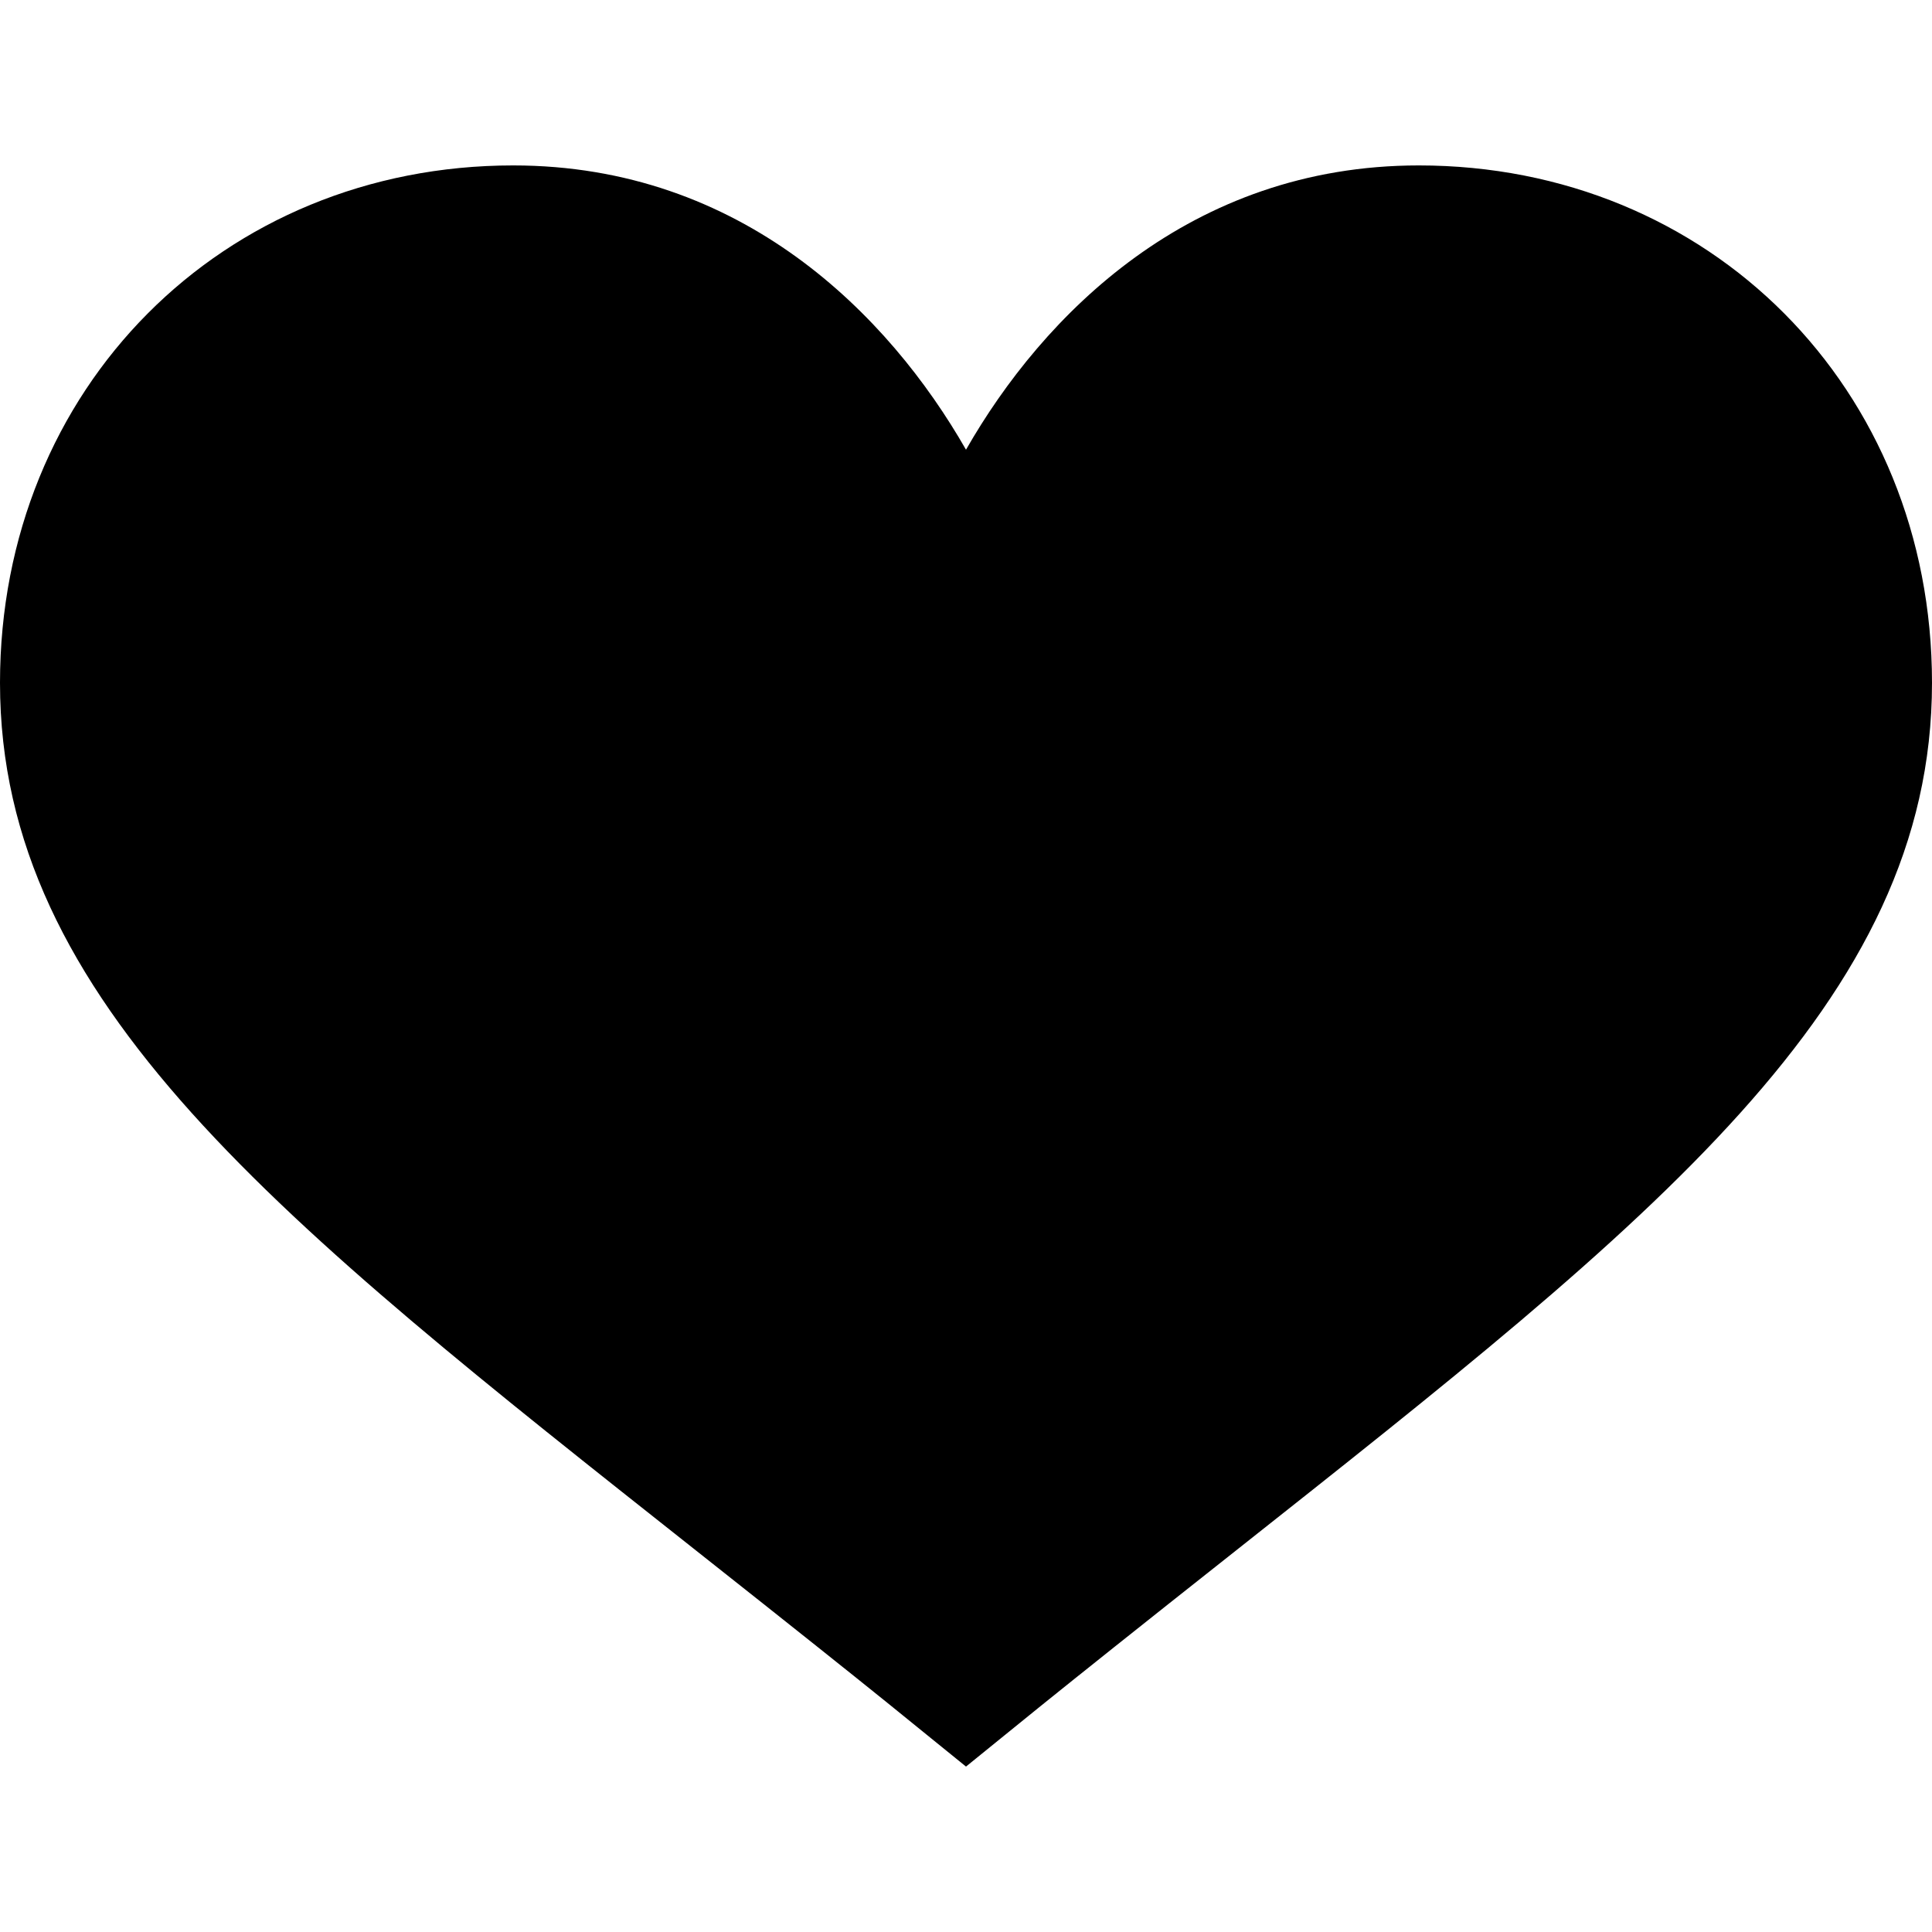 <svg enable-background="new 0 0 512 512" height="512" viewBox="0 0 512 512" width="512" xmlns="http://www.w3.org/2000/svg"><path d="m376 43.839c-60.645 0-99.609 39.683-120 75.337-20.391-35.654-59.355-75.337-120-75.337-76.963 0-136 58.945-136 137.124 0 84.771 73.964 142.5 184.413 229.907 54.082 42.761 57.557 46.011 71.587 57.29 11.45-9.205 17.787-14.751 71.587-57.29 110.449-87.407 184.413-145.136 184.413-229.907 0-78.178-59.037-137.124-136-137.124z"/></svg>